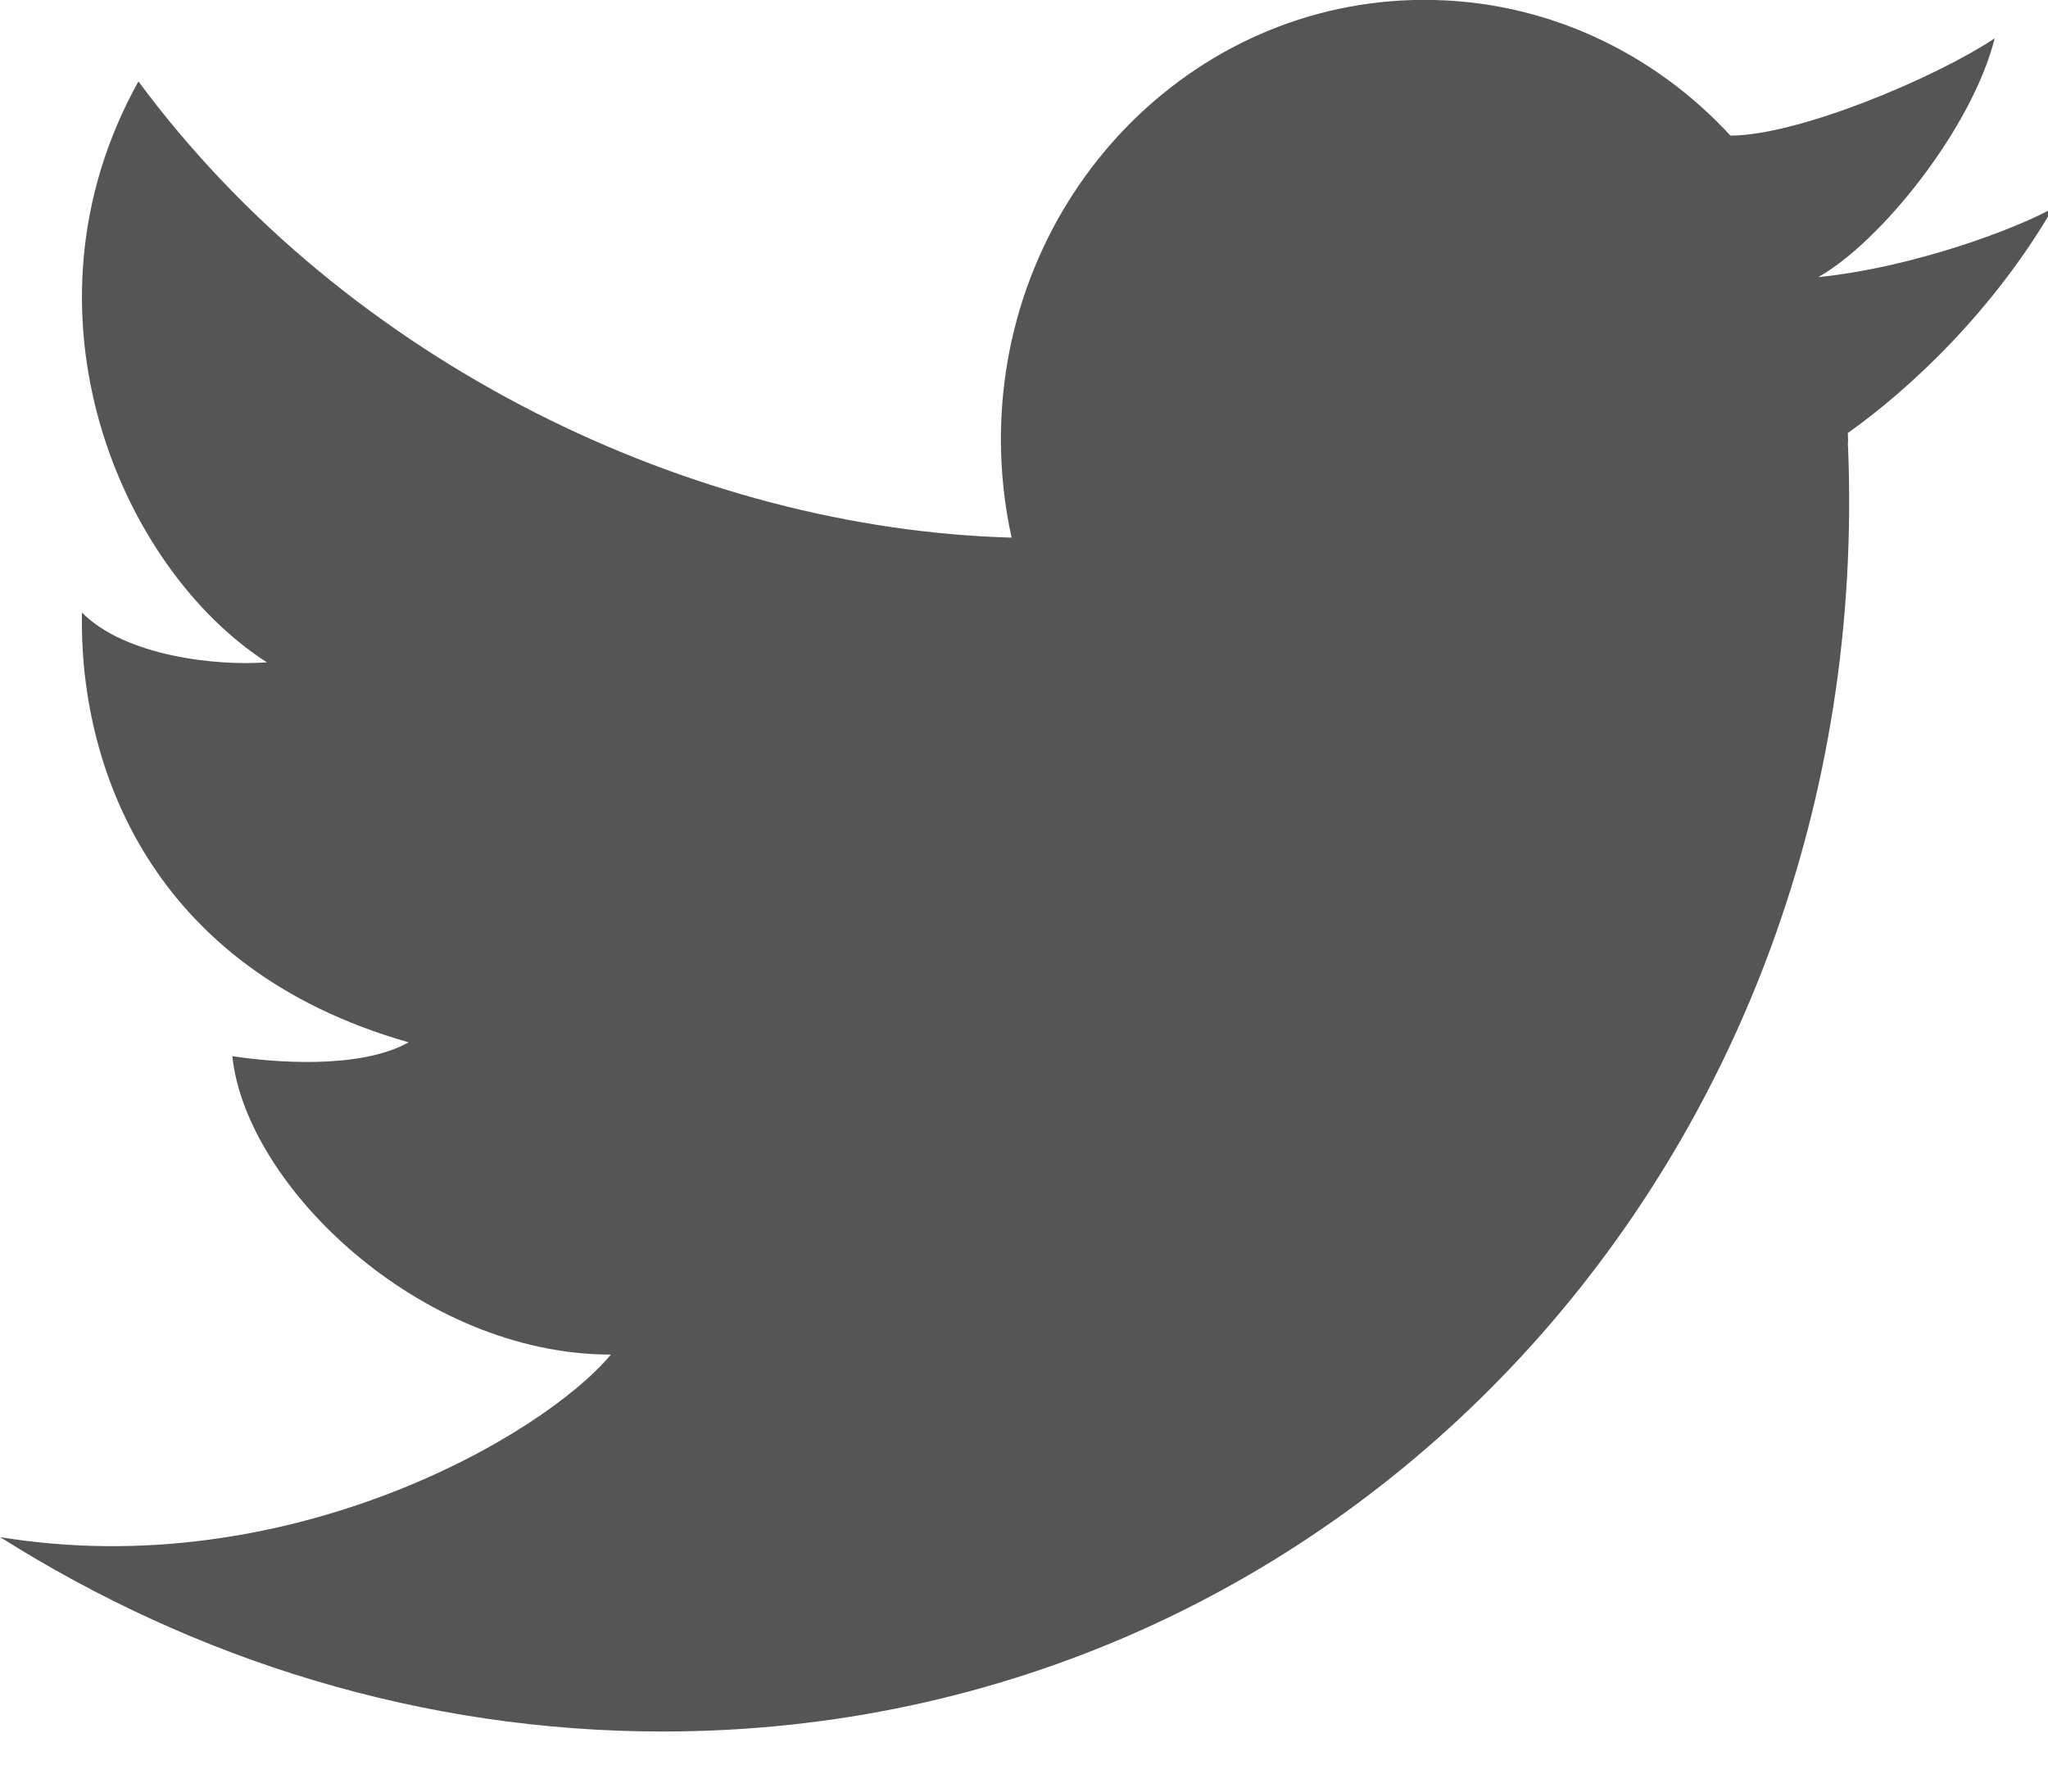 <svg xmlns="http://www.w3.org/2000/svg" xmlns:xlink="http://www.w3.org/1999/xlink" preserveAspectRatio="xMidYMid" width="32" height="28" viewBox="0 0 32 28">
  <defs>
    <style>

      .cls-2 {
        fill: #555555;
      }
    </style>
  </defs>
  <path d="M32.080,3.250 C31.540,3.559 29.919,4.178 28.410,4.331 C29.378,3.788 30.812,2.012 31.167,0.599 C30.235,1.219 28.095,2.119 27.040,2.119 C27.040,2.119 27.040,2.121 27.040,2.121 C25.834,0.814 24.138,-0.002 22.257,-0.002 C18.602,-0.002 15.639,3.075 15.639,6.868 C15.639,7.395 15.698,7.909 15.806,8.402 C15.806,8.402 15.805,8.402 15.805,8.402 C10.848,8.267 5.427,5.687 2.163,1.272 C0.156,4.878 1.893,8.889 4.170,10.351 C3.391,10.412 1.956,10.257 1.280,9.573 C1.235,11.967 2.343,15.139 6.385,16.290 C5.607,16.724 4.229,16.599 3.630,16.506 C3.840,18.528 6.565,21.170 9.545,21.170 C8.483,22.445 4.487,24.759 0.003,24.023 C3.048,25.947 6.598,27.061 10.355,27.061 C21.031,27.061 29.322,18.076 28.876,6.992 C28.874,6.980 28.874,6.968 28.873,6.955 C28.874,6.926 28.876,6.898 28.876,6.868 C28.876,6.834 28.873,6.801 28.872,6.768 C29.844,6.078 31.148,4.857 32.080,3.250 Z" id="path-1" class="cls-2" fill-rule="evenodd"/>
</svg>
